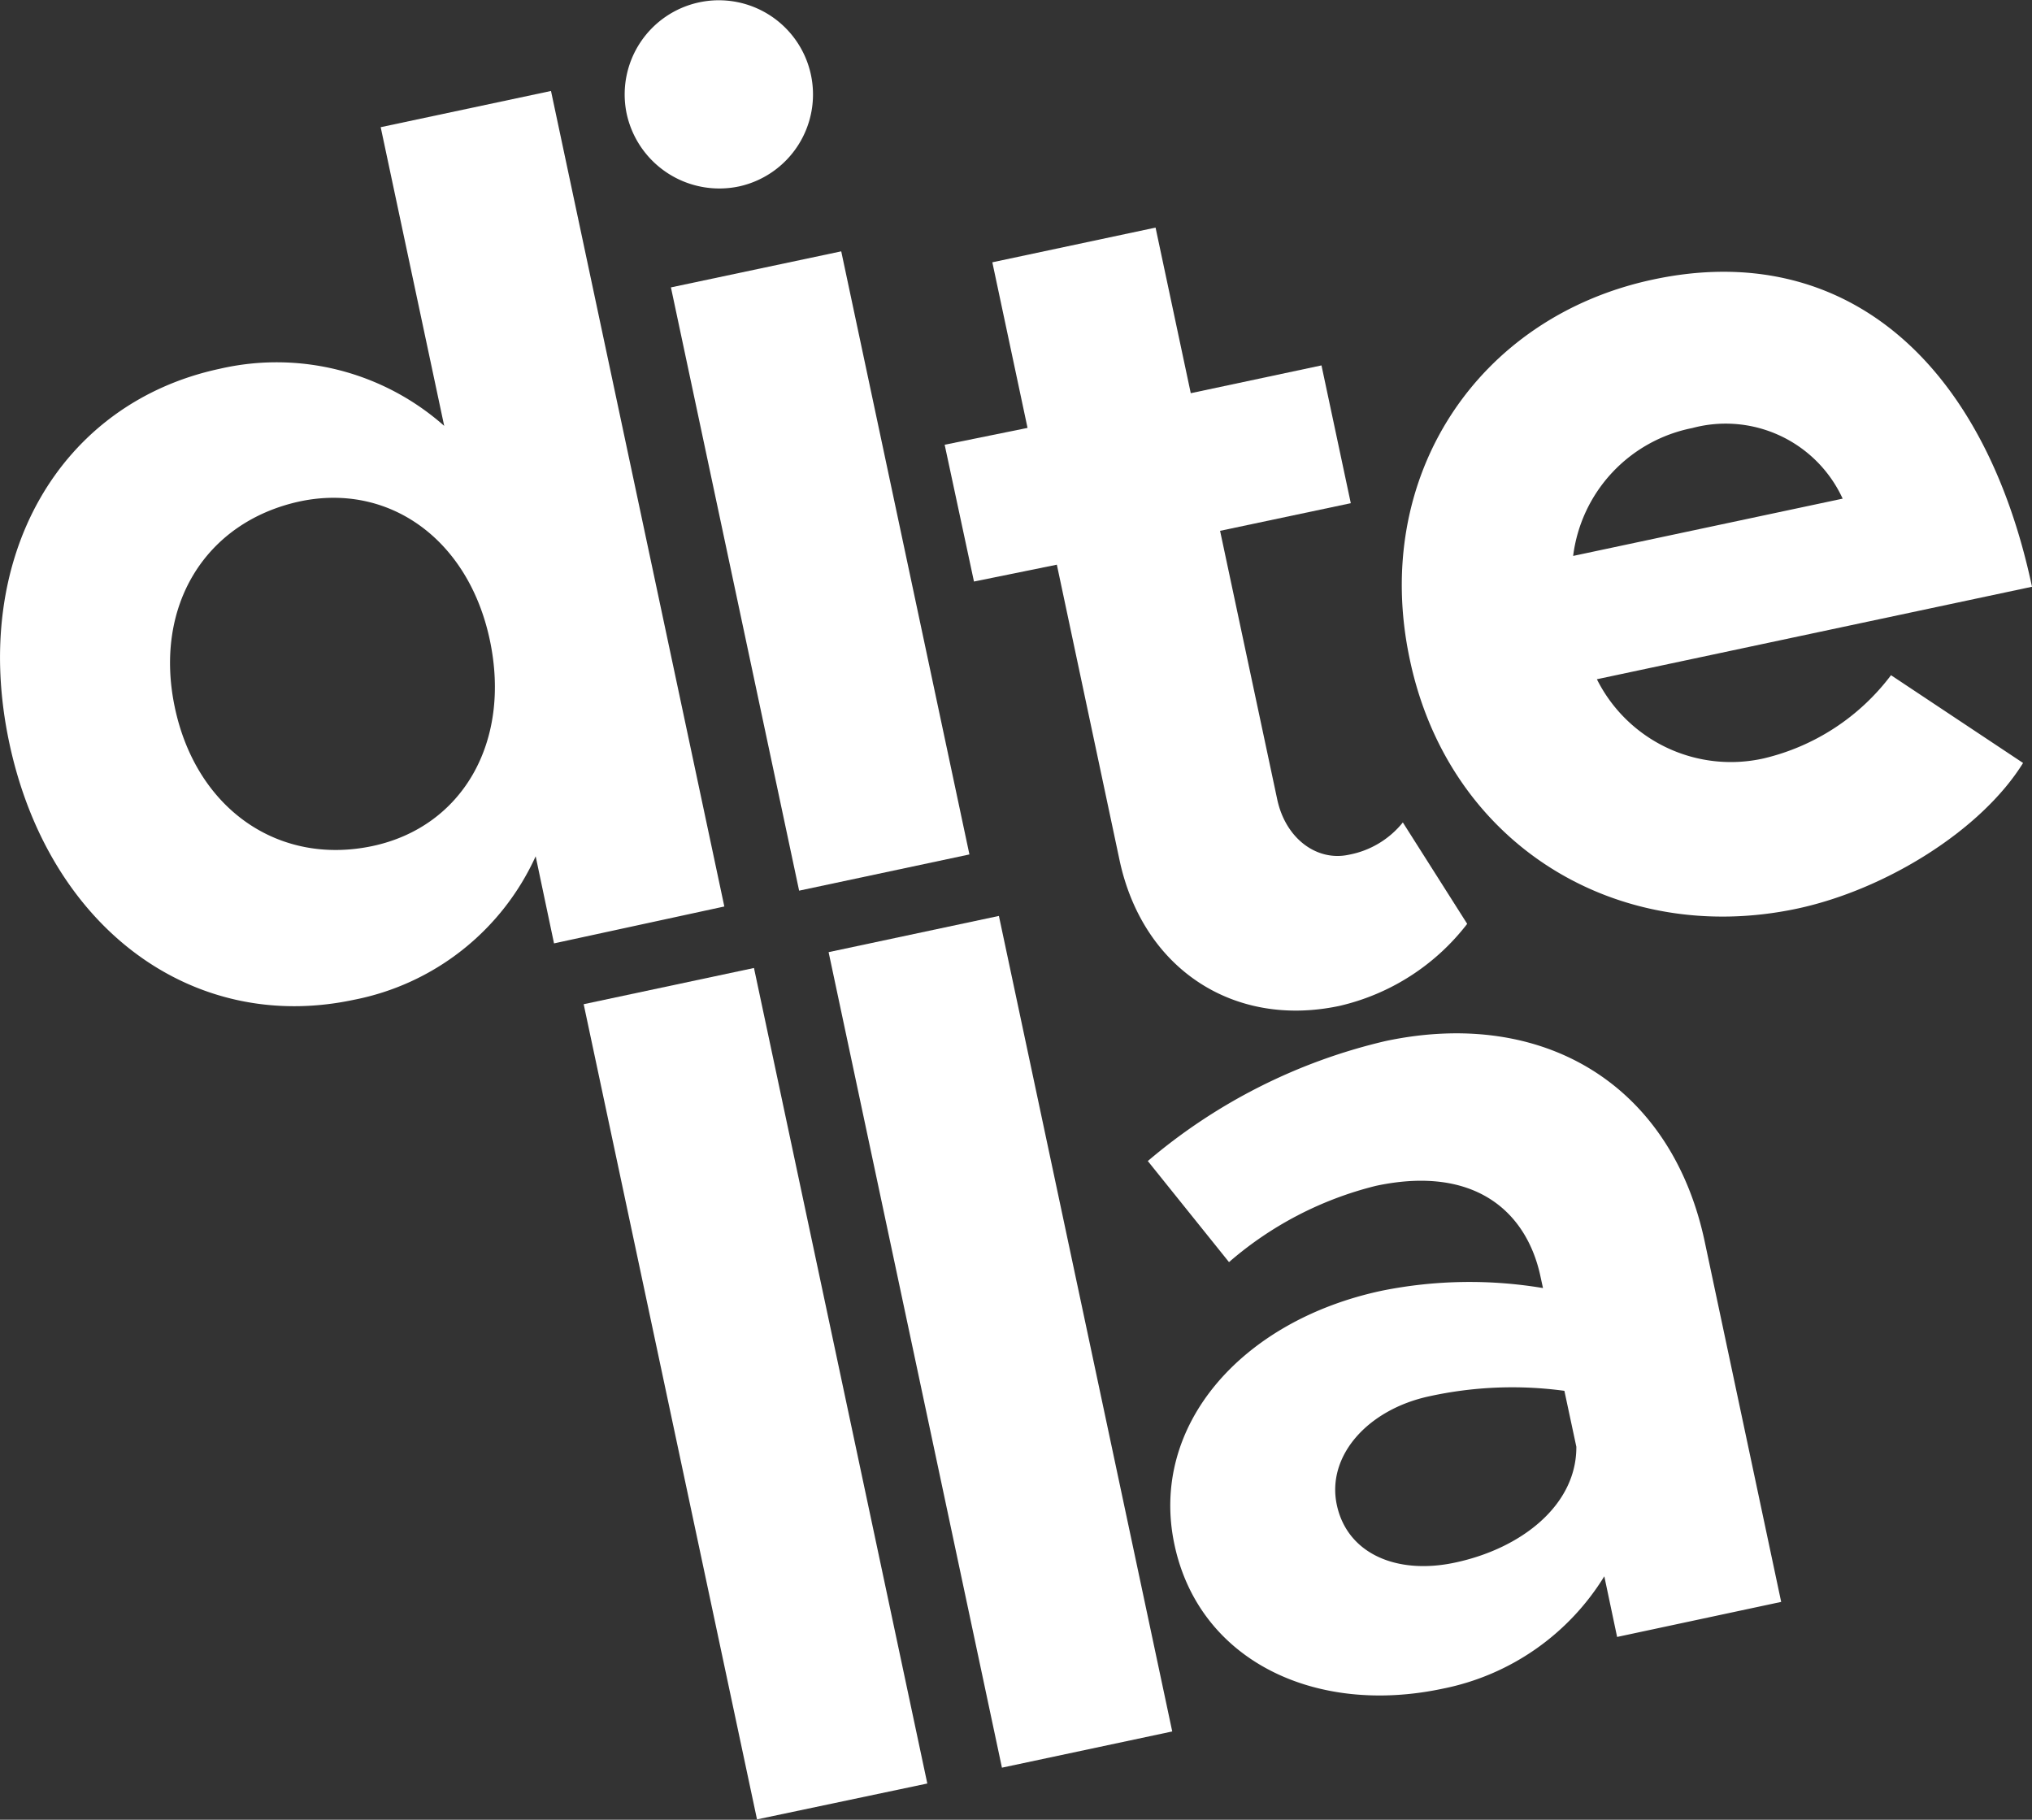<svg id="Layer_1" data-name="Layer 1" xmlns="http://www.w3.org/2000/svg" viewBox="0 0 120.63 108.02"><rect x="0" y="0" width="120.63" height="108.02" fill="#333333" stroke="none"/><defs><style>.cls-1{fill:#fff;}</style></defs><path class="cls-1" d="M32.71,5.4,43,53.81,32.89,56,31.8,50.83A15,15,0,0,1,21,59.35C11.46,61.38,2.89,55.1.55,44.09s3-20.17,12.5-22.2a15,15,0,0,1,13.32,3.39L22.6,7.55ZM29.08,38c-1.27-6-6-9.37-11.31-8.23C12.16,31,9.11,36,10.38,42s6.13,9.41,11.74,8.22C27.45,49.08,30.36,44.05,29.08,38Z"/><path class="cls-1" d="M37.19,6.69a5.59,5.59,0,1,1,6.71,4.37A5.63,5.63,0,0,1,37.19,6.69Zm2.64,10.37,10.11-2.14,7.61,35.8L47.44,52.87Z"/><path class="cls-1" d="M87.1,54.84a13.36,13.36,0,0,1-7.58,4.87c-6.3,1.34-11.69-2.22-13.06-8.66L62.74,33.52l-4.92,1L56.08,26.4l4.92-1-2.09-9.83,9.69-2.06,2.09,9.83,7.76-1.65,1.74,8.18-7.76,1.64,3.39,15.93c.5,2.36,2.37,3.7,4.24,3.3a5.37,5.37,0,0,0,3.22-1.92Z"/><path class="cls-1" d="M112.26,40.08l7.84,5.21c-2.48,4-8.17,7.53-13.43,8.65C96,56.2,86,50.14,83.69,39.13c-2.3-10.8,4-20.32,14.46-22.54,11.22-2.39,19.61,4.73,22.48,18.24L94.8,40.32a8.89,8.89,0,0,0,9.9,4.7A13.28,13.28,0,0,0,112.26,40.08ZM93.39,33l16-3.4a7.64,7.64,0,0,0-8.93-4.19A8.86,8.86,0,0,0,93.39,33Z"/><path class="cls-1" d="M34.65,59.61l10.11-2.15,10.29,48.41L44.94,108Z"/><path class="cls-1" d="M49.19,56.52,59.3,54.37l10.29,48.41-10.11,2.15Z"/><path class="cls-1" d="M101.2,73.7l4.54,21.39L96,97.17l-.76-3.6a14.59,14.59,0,0,1-9.59,6.67c-7.62,1.62-14.48-1.7-15.93-8.56-1.5-7.06,4-13.31,12.35-15.07a26.39,26.39,0,0,1,9.53-.15l-.15-.69c-.81-3.81-3.87-6.63-9.76-5.38a21,21,0,0,0-8.73,4.53l-4.82-6A33.54,33.54,0,0,1,82.24,61.8C91.59,59.81,99.21,64.35,101.2,73.7ZM93.58,85.88l-.71-3.32a23,23,0,0,0-8,.32c-3.67.78-6.13,3.54-5.51,6.45s3.57,4.16,7,3.43C90.31,91.93,93.6,89.35,93.58,85.88Z"/></svg>